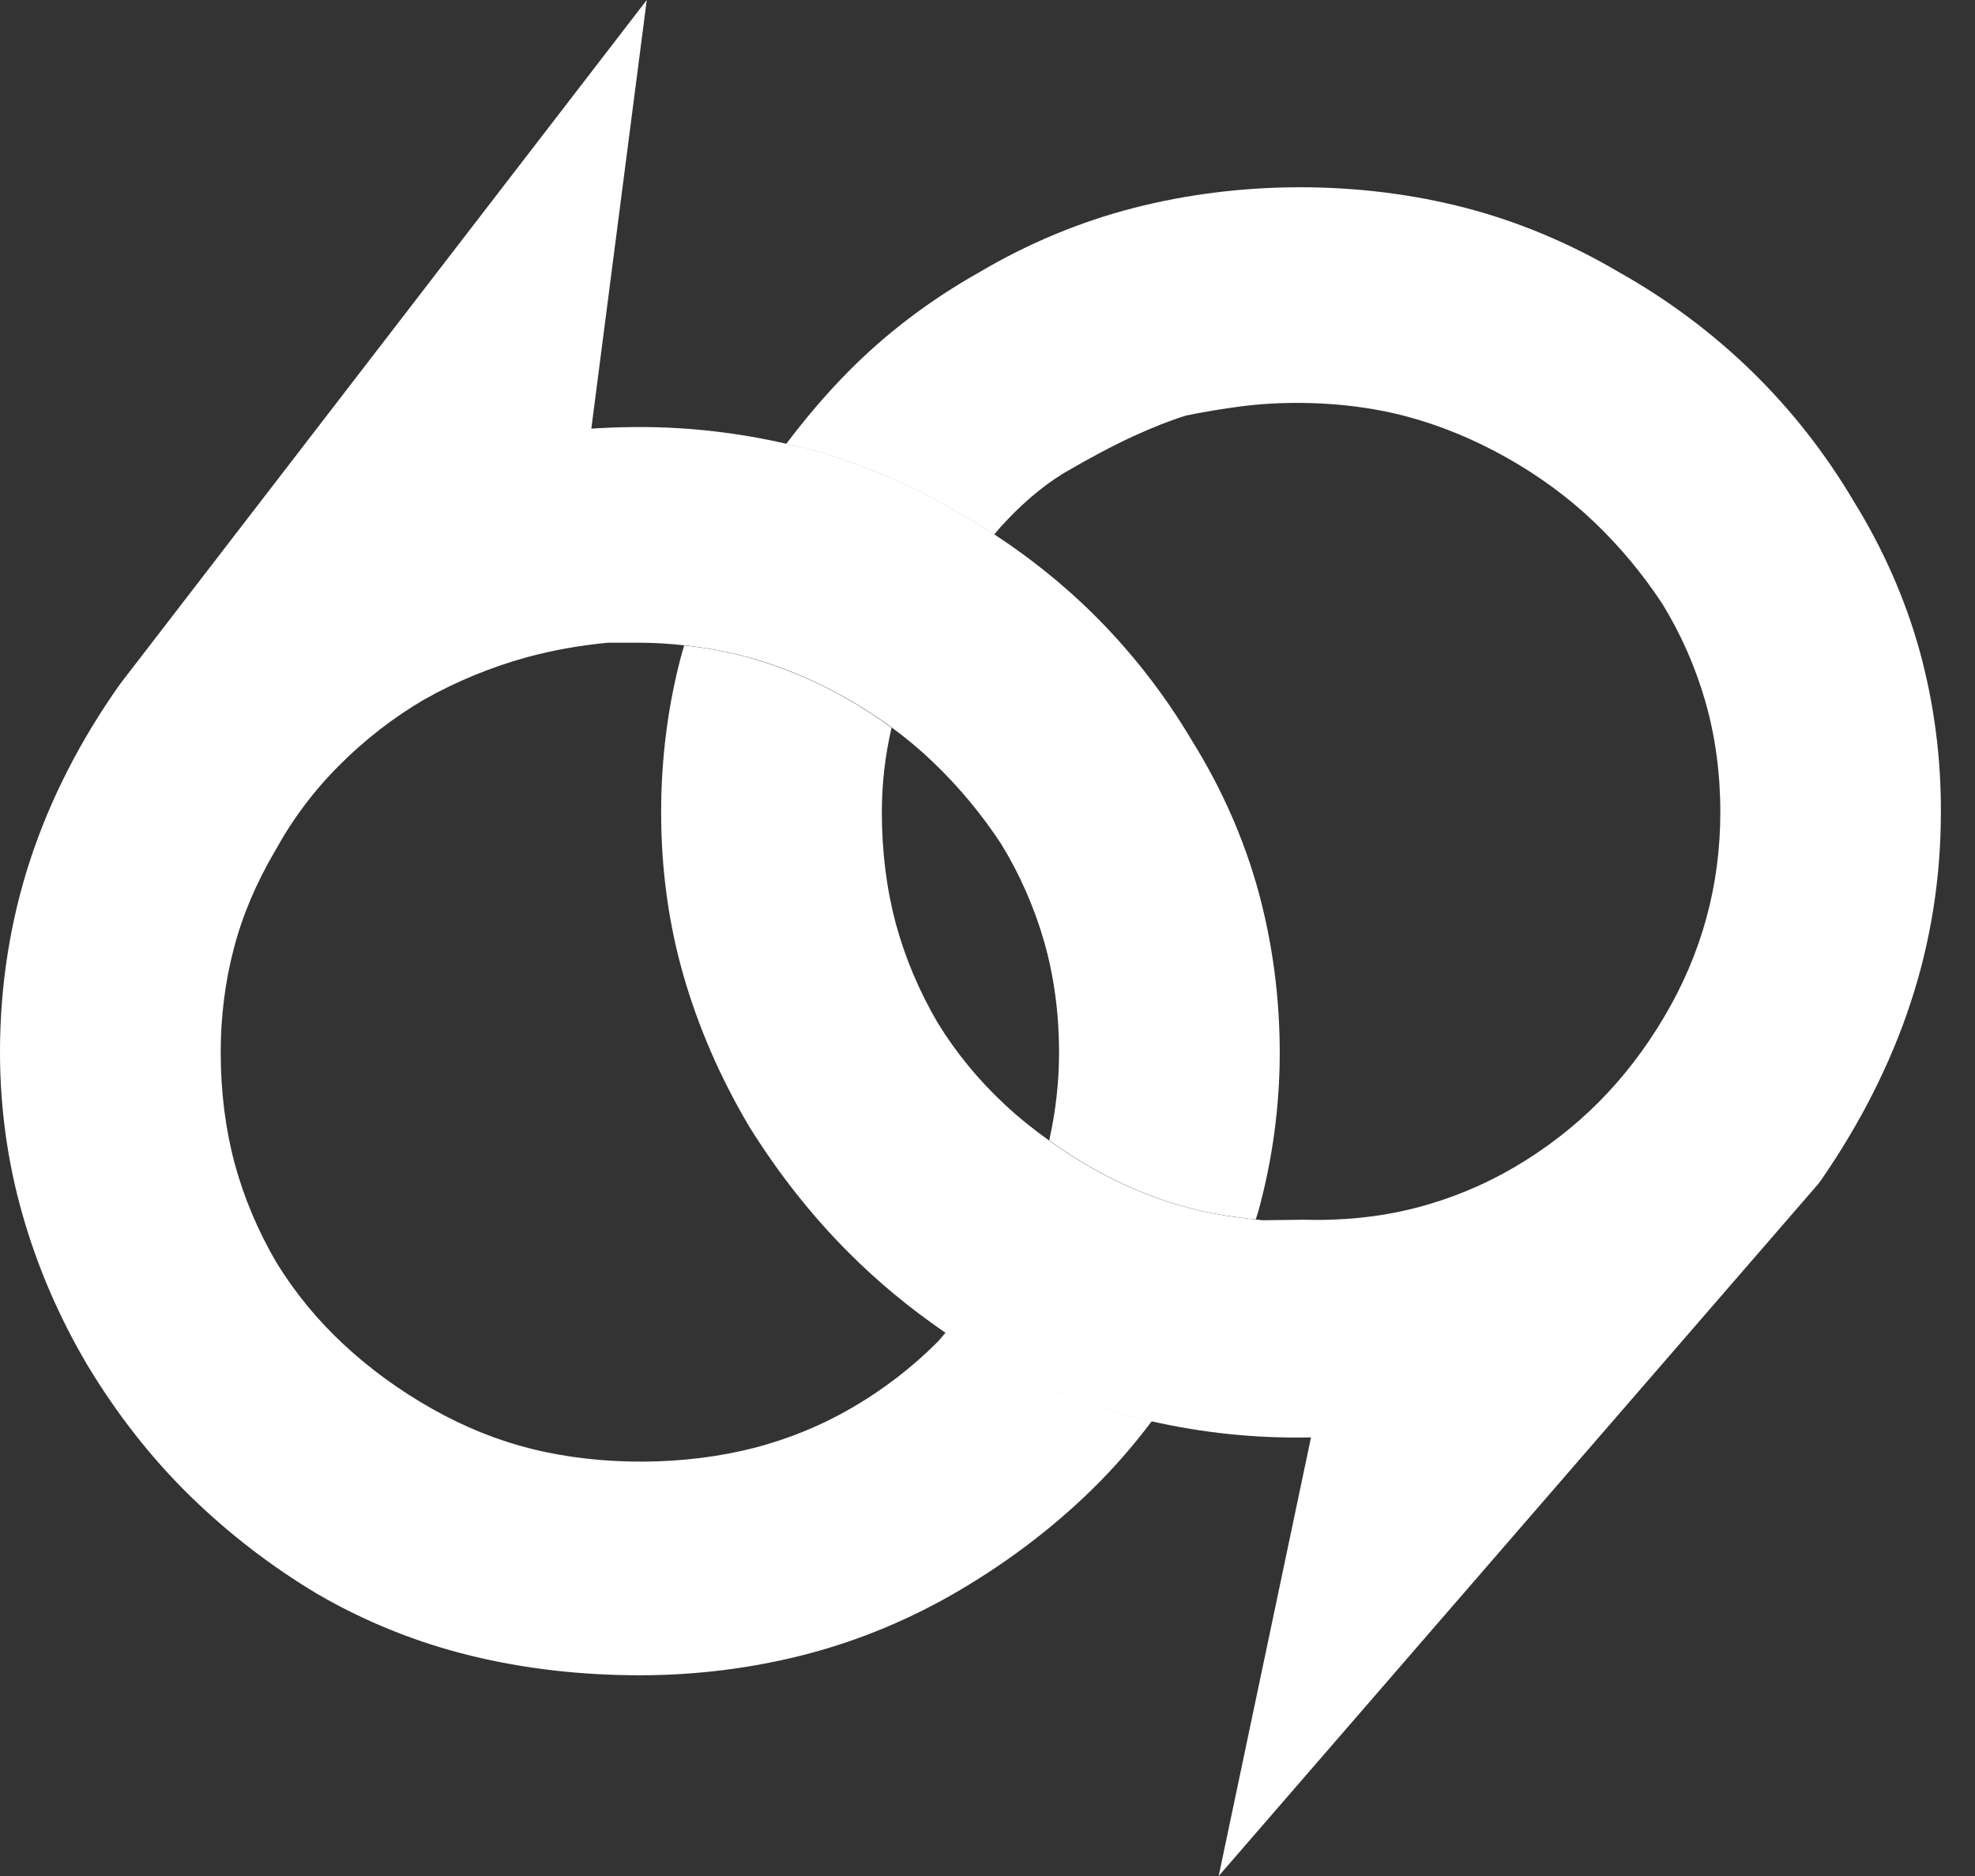 <svg width="40" height="38" viewBox="0 0 40 38" fill="none" xmlns="http://www.w3.org/2000/svg">
<rect x="0" y="0" width="40" height="38" fill="#333333" stroke="none"/>
<path d="M38.882 13.195C38.591 12.143 38.14 11.118 37.549 10.163C36.978 9.194 36.284 8.308 35.486 7.528C34.688 6.749 33.78 6.071 32.808 5.524C31.812 4.935 30.763 4.493 29.686 4.212C27.517 3.647 25.104 3.66 22.962 4.212C21.869 4.493 20.811 4.935 19.832 5.516C18.836 6.076 17.938 6.757 17.165 7.543C16.724 7.99 16.313 8.475 15.923 8.992C16.044 9.02 16.169 9.043 16.289 9.074C17.366 9.356 18.414 9.797 19.411 10.387C19.657 10.526 19.898 10.673 20.136 10.828C20.17 10.787 20.205 10.743 20.241 10.702C20.657 10.236 21.097 9.859 21.532 9.591C22.064 9.279 22.546 9.024 22.962 8.832C23.351 8.654 23.708 8.514 24.022 8.417C24.371 8.345 24.743 8.283 25.129 8.232C26.144 8.101 27.384 8.141 28.483 8.434C29.172 8.618 29.856 8.899 30.513 9.269C31.17 9.639 31.766 10.077 32.283 10.57C32.805 11.067 33.277 11.635 33.671 12.236C34.046 12.848 34.338 13.512 34.54 14.213C34.74 14.912 34.842 15.666 34.842 16.453C34.842 17.192 34.747 17.913 34.558 18.601C34.37 19.289 34.083 19.962 33.703 20.601C33.324 21.244 32.876 21.826 32.372 22.332C31.87 22.834 31.296 23.277 30.667 23.645C30.044 24.01 29.369 24.288 28.659 24.47C27.949 24.652 27.185 24.73 26.379 24.707L25.574 24.717C25.525 24.713 25.477 24.705 25.428 24.701C24.993 24.658 24.57 24.59 24.16 24.489C23.477 24.319 22.8 24.047 22.146 23.678C21.831 23.501 21.532 23.306 21.244 23.1C20.926 22.873 20.624 22.63 20.347 22.37C19.82 21.881 19.362 21.322 18.995 20.724C18.62 20.086 18.333 19.408 18.143 18.709C17.956 18.008 17.86 17.249 17.86 16.454C17.86 15.868 17.928 15.293 18.057 14.741C17.76 14.522 17.444 14.318 17.113 14.132C16.458 13.762 15.774 13.481 15.083 13.297C14.684 13.191 14.273 13.119 13.858 13.074C13.848 13.116 13.831 13.157 13.819 13.2C13.533 14.244 13.39 15.338 13.39 16.456C13.39 17.605 13.542 18.718 13.844 19.764C14.143 20.803 14.584 21.82 15.164 22.803C15.76 23.764 16.448 24.636 17.21 25.394C17.792 25.976 18.44 26.51 19.148 26.996C19.366 27.146 19.588 27.29 19.818 27.43C20.783 27.99 21.826 28.418 22.914 28.698C23.049 28.732 23.186 28.759 23.323 28.79C24.34 29.019 25.404 29.14 26.552 29.116L24.682 38.001L36.819 23.989L36.879 23.91C37.682 22.748 38.295 21.536 38.697 20.309C39.104 19.074 39.309 17.778 39.309 16.456C39.314 15.337 39.168 14.242 38.882 13.195Z" fill="white"/>
<path d="M25.487 18.056C25.198 17.004 24.747 15.979 24.154 15.024C23.582 14.055 22.889 13.169 22.093 12.389C21.497 11.807 20.839 11.283 20.14 10.826C19.902 10.672 19.661 10.523 19.415 10.385C18.419 9.796 17.37 9.354 16.293 9.071C16.173 9.04 16.048 9.018 15.927 8.989C14.967 8.769 13.972 8.65 12.96 8.65C12.691 8.65 12.417 8.657 12.131 8.673C12.08 8.676 12.029 8.679 11.976 8.683L13.099 0L2.436 13.85C1.629 14.987 1.016 16.188 0.612 17.418C0.207 18.652 0 19.963 0 21.312C0 22.432 0.152 23.538 0.454 24.596C0.753 25.651 1.194 26.677 1.769 27.65C2.368 28.646 3.068 29.537 3.847 30.299C4.623 31.058 5.488 31.725 6.427 32.287C7.399 32.851 8.444 33.272 9.537 33.538C10.614 33.802 11.766 33.934 12.959 33.934C14.098 33.934 15.226 33.793 16.308 33.514C17.4 33.232 18.461 32.79 19.456 32.2C20.442 31.616 21.335 30.936 22.113 30.174C22.552 29.746 22.957 29.279 23.33 28.784C23.194 28.753 23.057 28.728 22.921 28.693C21.832 28.412 20.79 27.985 19.824 27.424C19.595 27.284 19.373 27.139 19.155 26.991C19.094 27.055 19.042 27.129 18.979 27.191C18.477 27.694 17.903 28.136 17.274 28.505C16.651 28.869 15.976 29.147 15.266 29.33C13.876 29.687 12.201 29.704 10.77 29.349C10.086 29.18 9.408 28.907 8.756 28.539C8.094 28.166 7.49 27.726 6.957 27.229C6.43 26.741 5.975 26.183 5.605 25.584C5.23 24.947 4.943 24.267 4.753 23.568C4.565 22.867 4.47 22.109 4.47 21.314C4.47 20.597 4.558 19.891 4.735 19.216C4.908 18.549 5.187 17.887 5.577 17.226C5.926 16.591 6.362 16.009 6.876 15.498C7.389 14.983 7.97 14.533 8.587 14.172C9.242 13.802 9.942 13.514 10.666 13.314C11.188 13.172 11.739 13.073 12.311 13.019H12.959C13.264 13.019 13.566 13.039 13.865 13.072C14.28 13.117 14.691 13.189 15.09 13.295C15.781 13.478 16.463 13.759 17.12 14.13C17.451 14.316 17.766 14.519 18.064 14.738C18.357 14.954 18.635 15.186 18.89 15.43C19.412 15.928 19.884 16.495 20.278 17.097C20.653 17.709 20.946 18.374 21.147 19.073C21.347 19.773 21.449 20.527 21.449 21.314C21.449 21.924 21.38 22.521 21.25 23.099C21.538 23.305 21.837 23.5 22.152 23.677C22.805 24.045 23.482 24.318 24.166 24.488C24.575 24.589 24.998 24.657 25.434 24.699C25.451 24.642 25.471 24.585 25.487 24.529C25.773 23.483 25.919 22.403 25.919 21.315C25.918 20.198 25.772 19.103 25.487 18.056Z" fill="white"/>
</svg>
